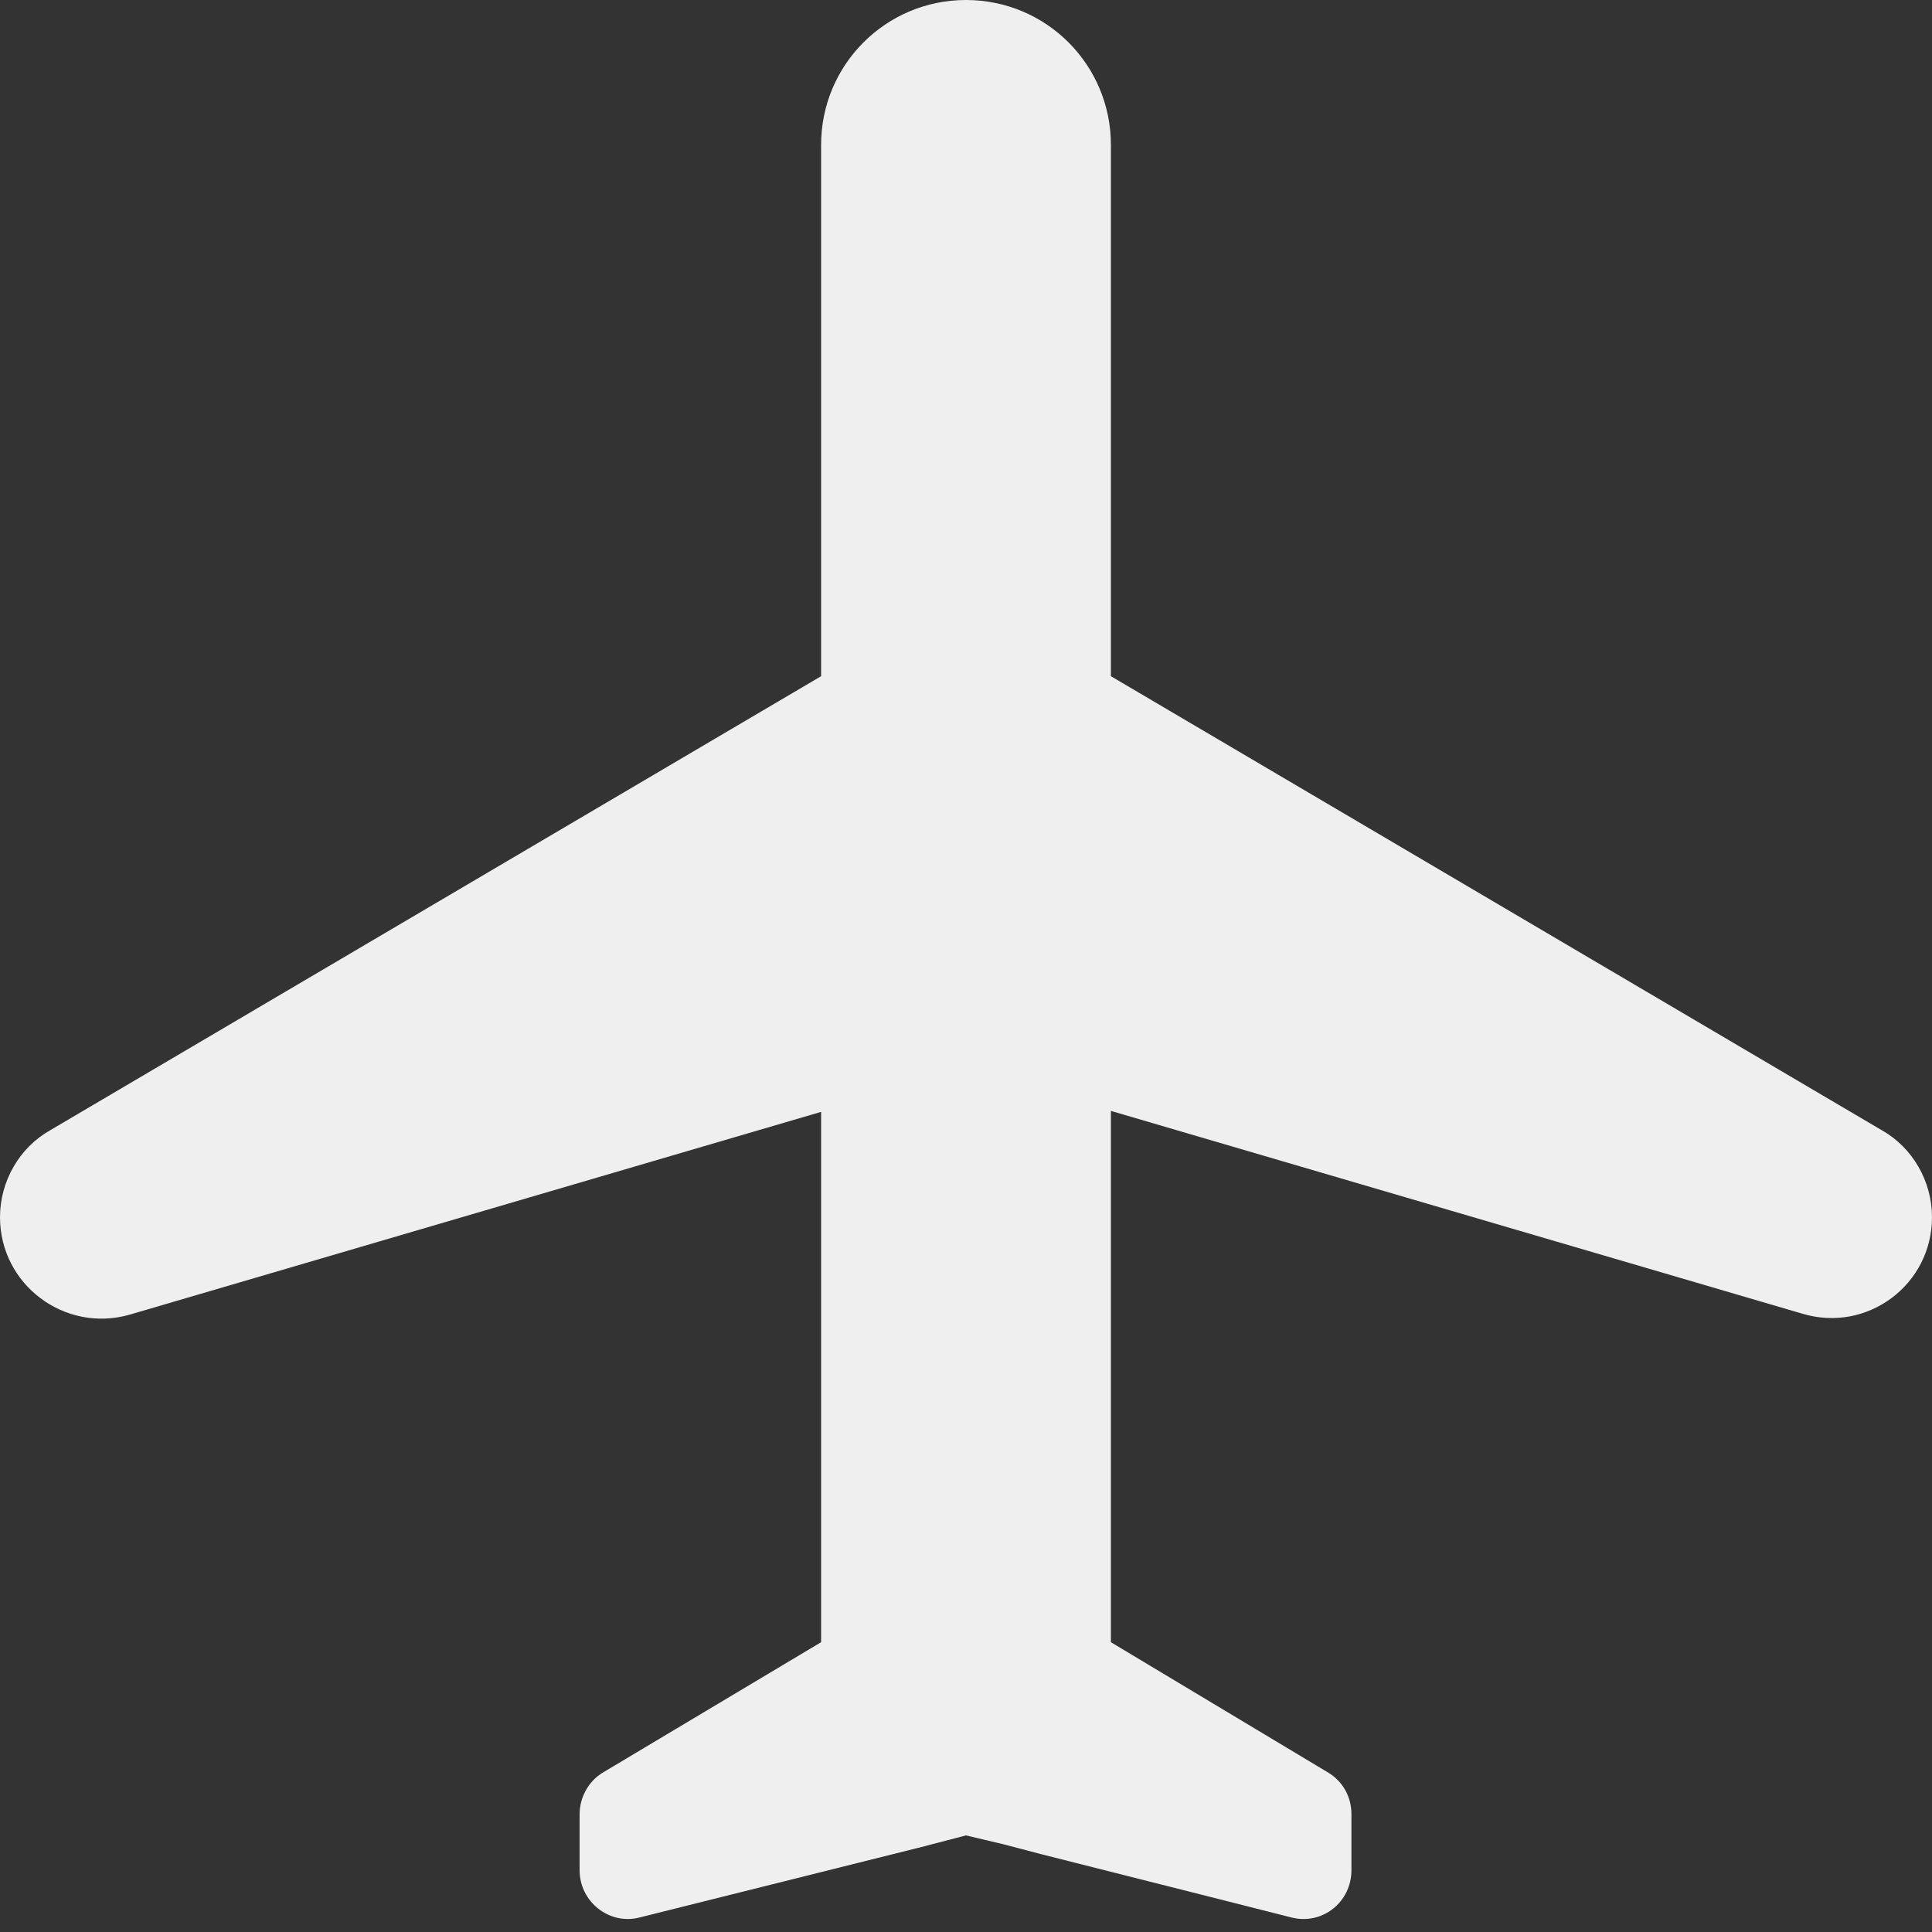<svg width="20" height="20" viewBox="0 0 20 20" fill="none" xmlns="http://www.w3.org/2000/svg">
<rect x="0" y="0" width="20" height="20" fill="#333333" stroke="none"/>
<path d="M19.48 11.7L11.5 7V1.5C11.5 0.67 10.83 0 10 0C9.17 0 8.5 0.67 8.5 1.5V7L0.52 11.7C0.2 11.88 0 12.23 0 12.6C0 13.3 0.67 13.8 1.34 13.61L8.5 11.51V17L6.24 18.35C6.09 18.44 6 18.61 6 18.78V19.36C6 19.69 6.31 19.93 6.62 19.85L9.54 19.12L10 19L10.38 19.09L10.8 19.2L12.7 19.68L13.37 19.85C13.69 19.93 13.99 19.69 13.99 19.36V18.78C13.99 18.6 13.9 18.44 13.75 18.35L11.5 17V11.5L18.66 13.6C19.33 13.8 20 13.3 20 12.6C20 12.23 19.8 11.88 19.48 11.7Z" fill="#EFEFEF"/>
</svg>
